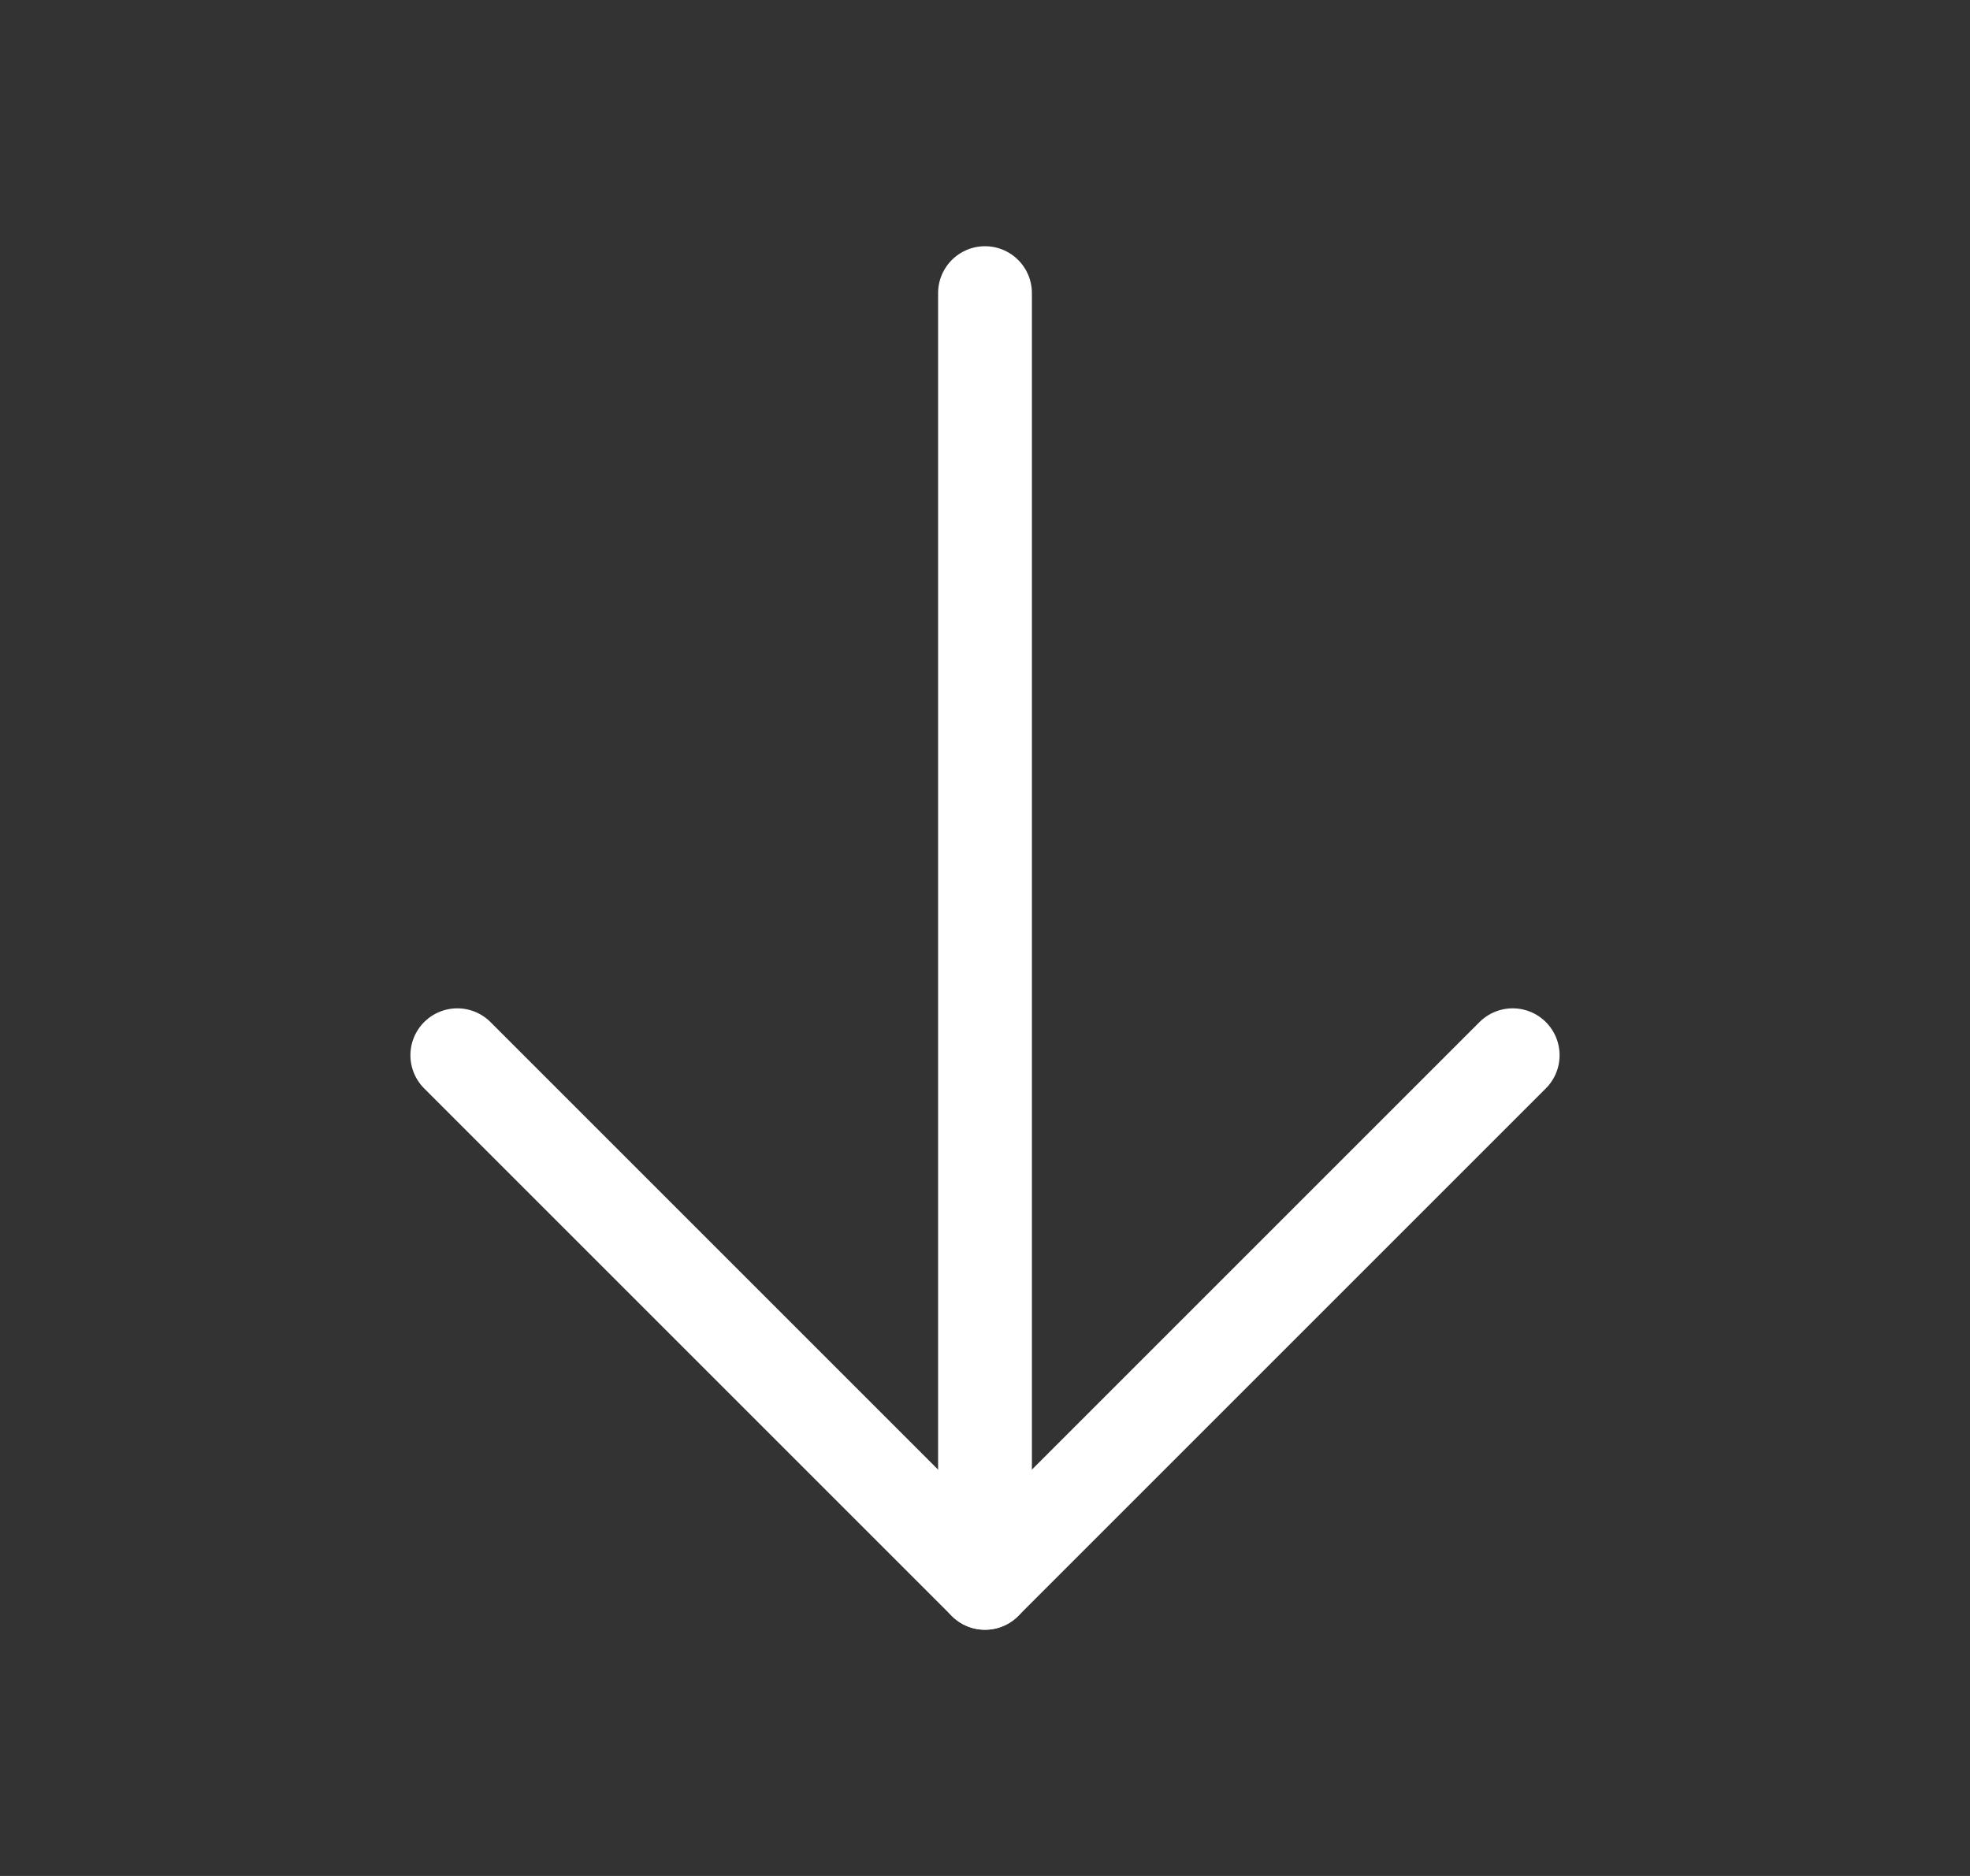 <svg width="21" height="20" viewBox="0 0 21 20" fill="none" xmlns="http://www.w3.org/2000/svg">
<rect x="0" y="0" width="21" height="20" fill="#333333" stroke="none"/>
<path d="M10.5 3.125V16.875" stroke="white" stroke-linecap="round" stroke-linejoin="round"/>
<path d="M16.125 11.25L10.5 16.875L4.875 11.25" stroke="white" stroke-linecap="round" stroke-linejoin="round"/>
</svg>
